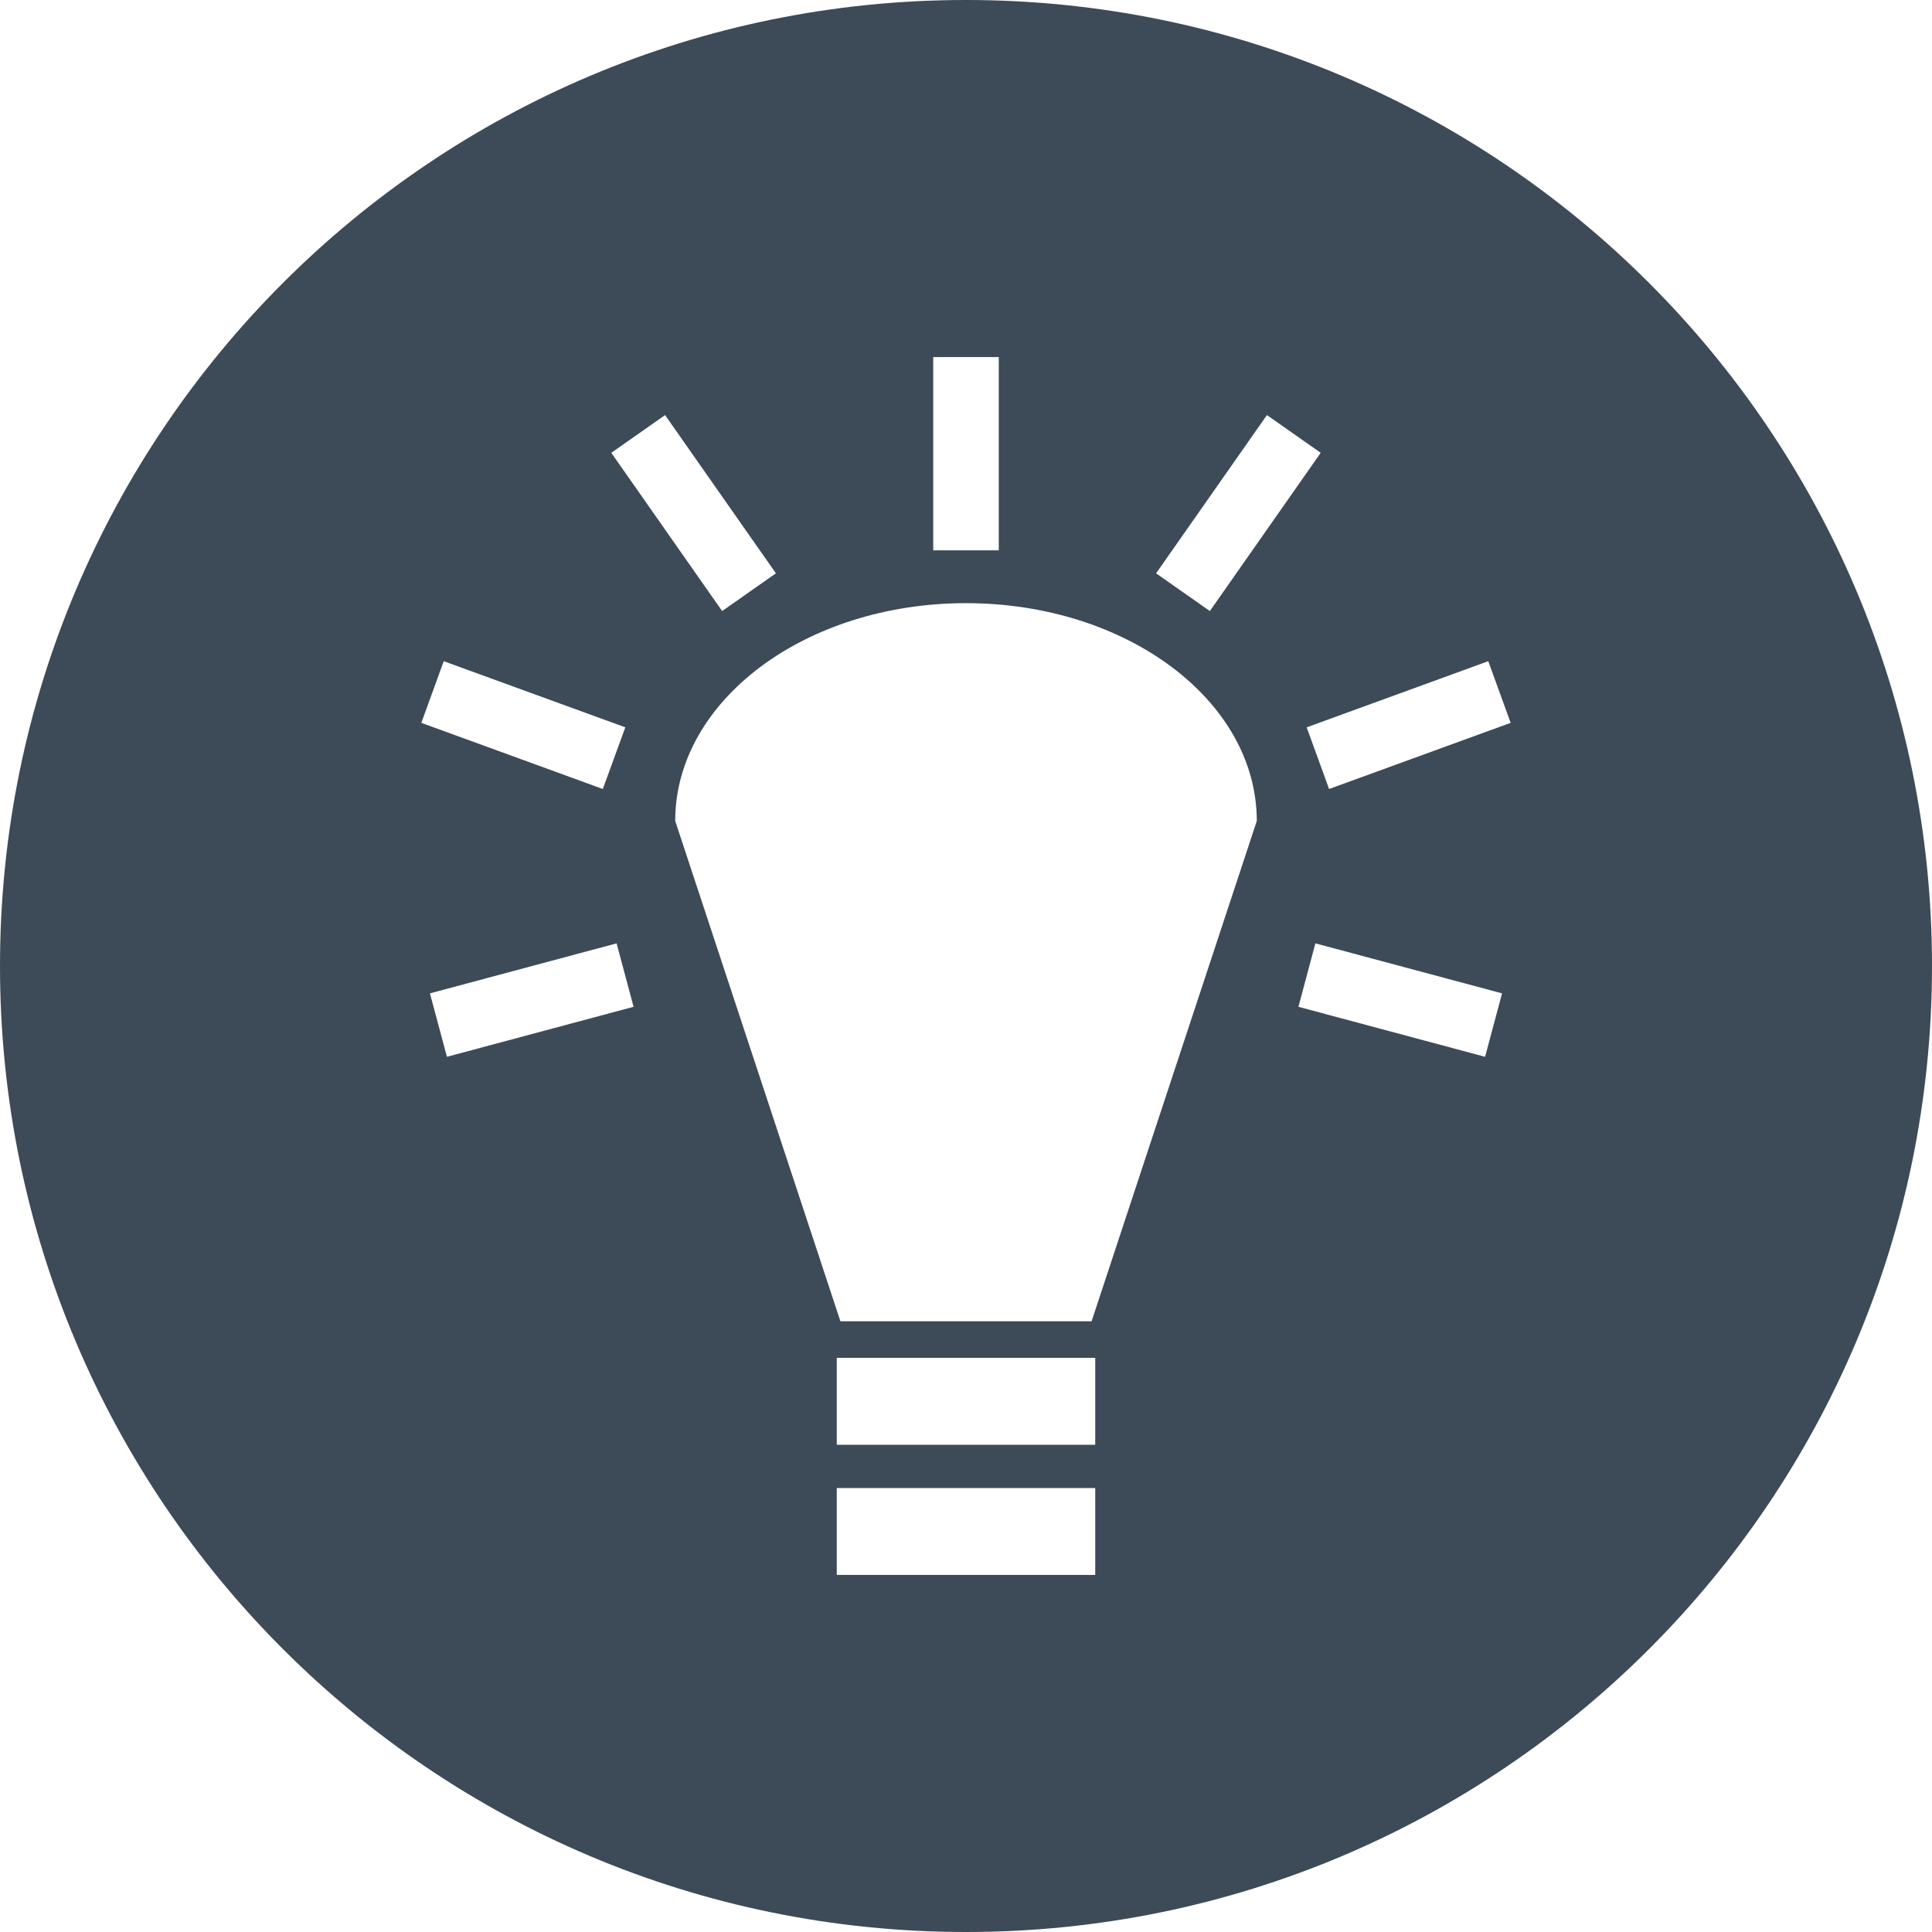<svg width="150" height="150" viewBox="0 0 150 150" fill="none" xmlns="http://www.w3.org/2000/svg">
<path d="M75 0C33.579 0 0 33.579 0 75C0 116.421 33.579 150 75 150C116.421 150 150 116.421 150 75C150 33.579 116.421 0 75 0ZM72.455 27.722H77.545V42.728H72.455V27.722ZM51.636 32.227L60.242 44.513L56.067 47.443L47.461 35.156L51.636 32.227ZM98.364 32.227L102.539 35.156L93.933 47.443L89.758 44.513L98.364 32.227ZM75 46.829C87.469 46.829 97.577 54.398 97.577 63.739L84.75 102.585H65.25L52.423 63.739C52.423 54.398 62.532 46.829 75 46.829ZM34.451 51.334L48.55 56.47L46.802 61.258L32.712 56.122L34.451 51.334V51.334ZM115.549 51.334L117.288 56.122L103.189 61.258L101.45 56.47L115.549 51.334ZM47.873 73.242L49.191 78.168L34.699 82.05L33.38 77.124L47.873 73.242ZM102.127 73.242L116.62 77.124L115.301 82.05L100.809 78.168L102.127 73.242ZM64.966 105.423H85.034V112.17H64.966V105.423V105.423ZM64.966 115.53H85.034V122.278H64.966V115.53V115.53Z" fill="#3D4A57"/>
</svg>
